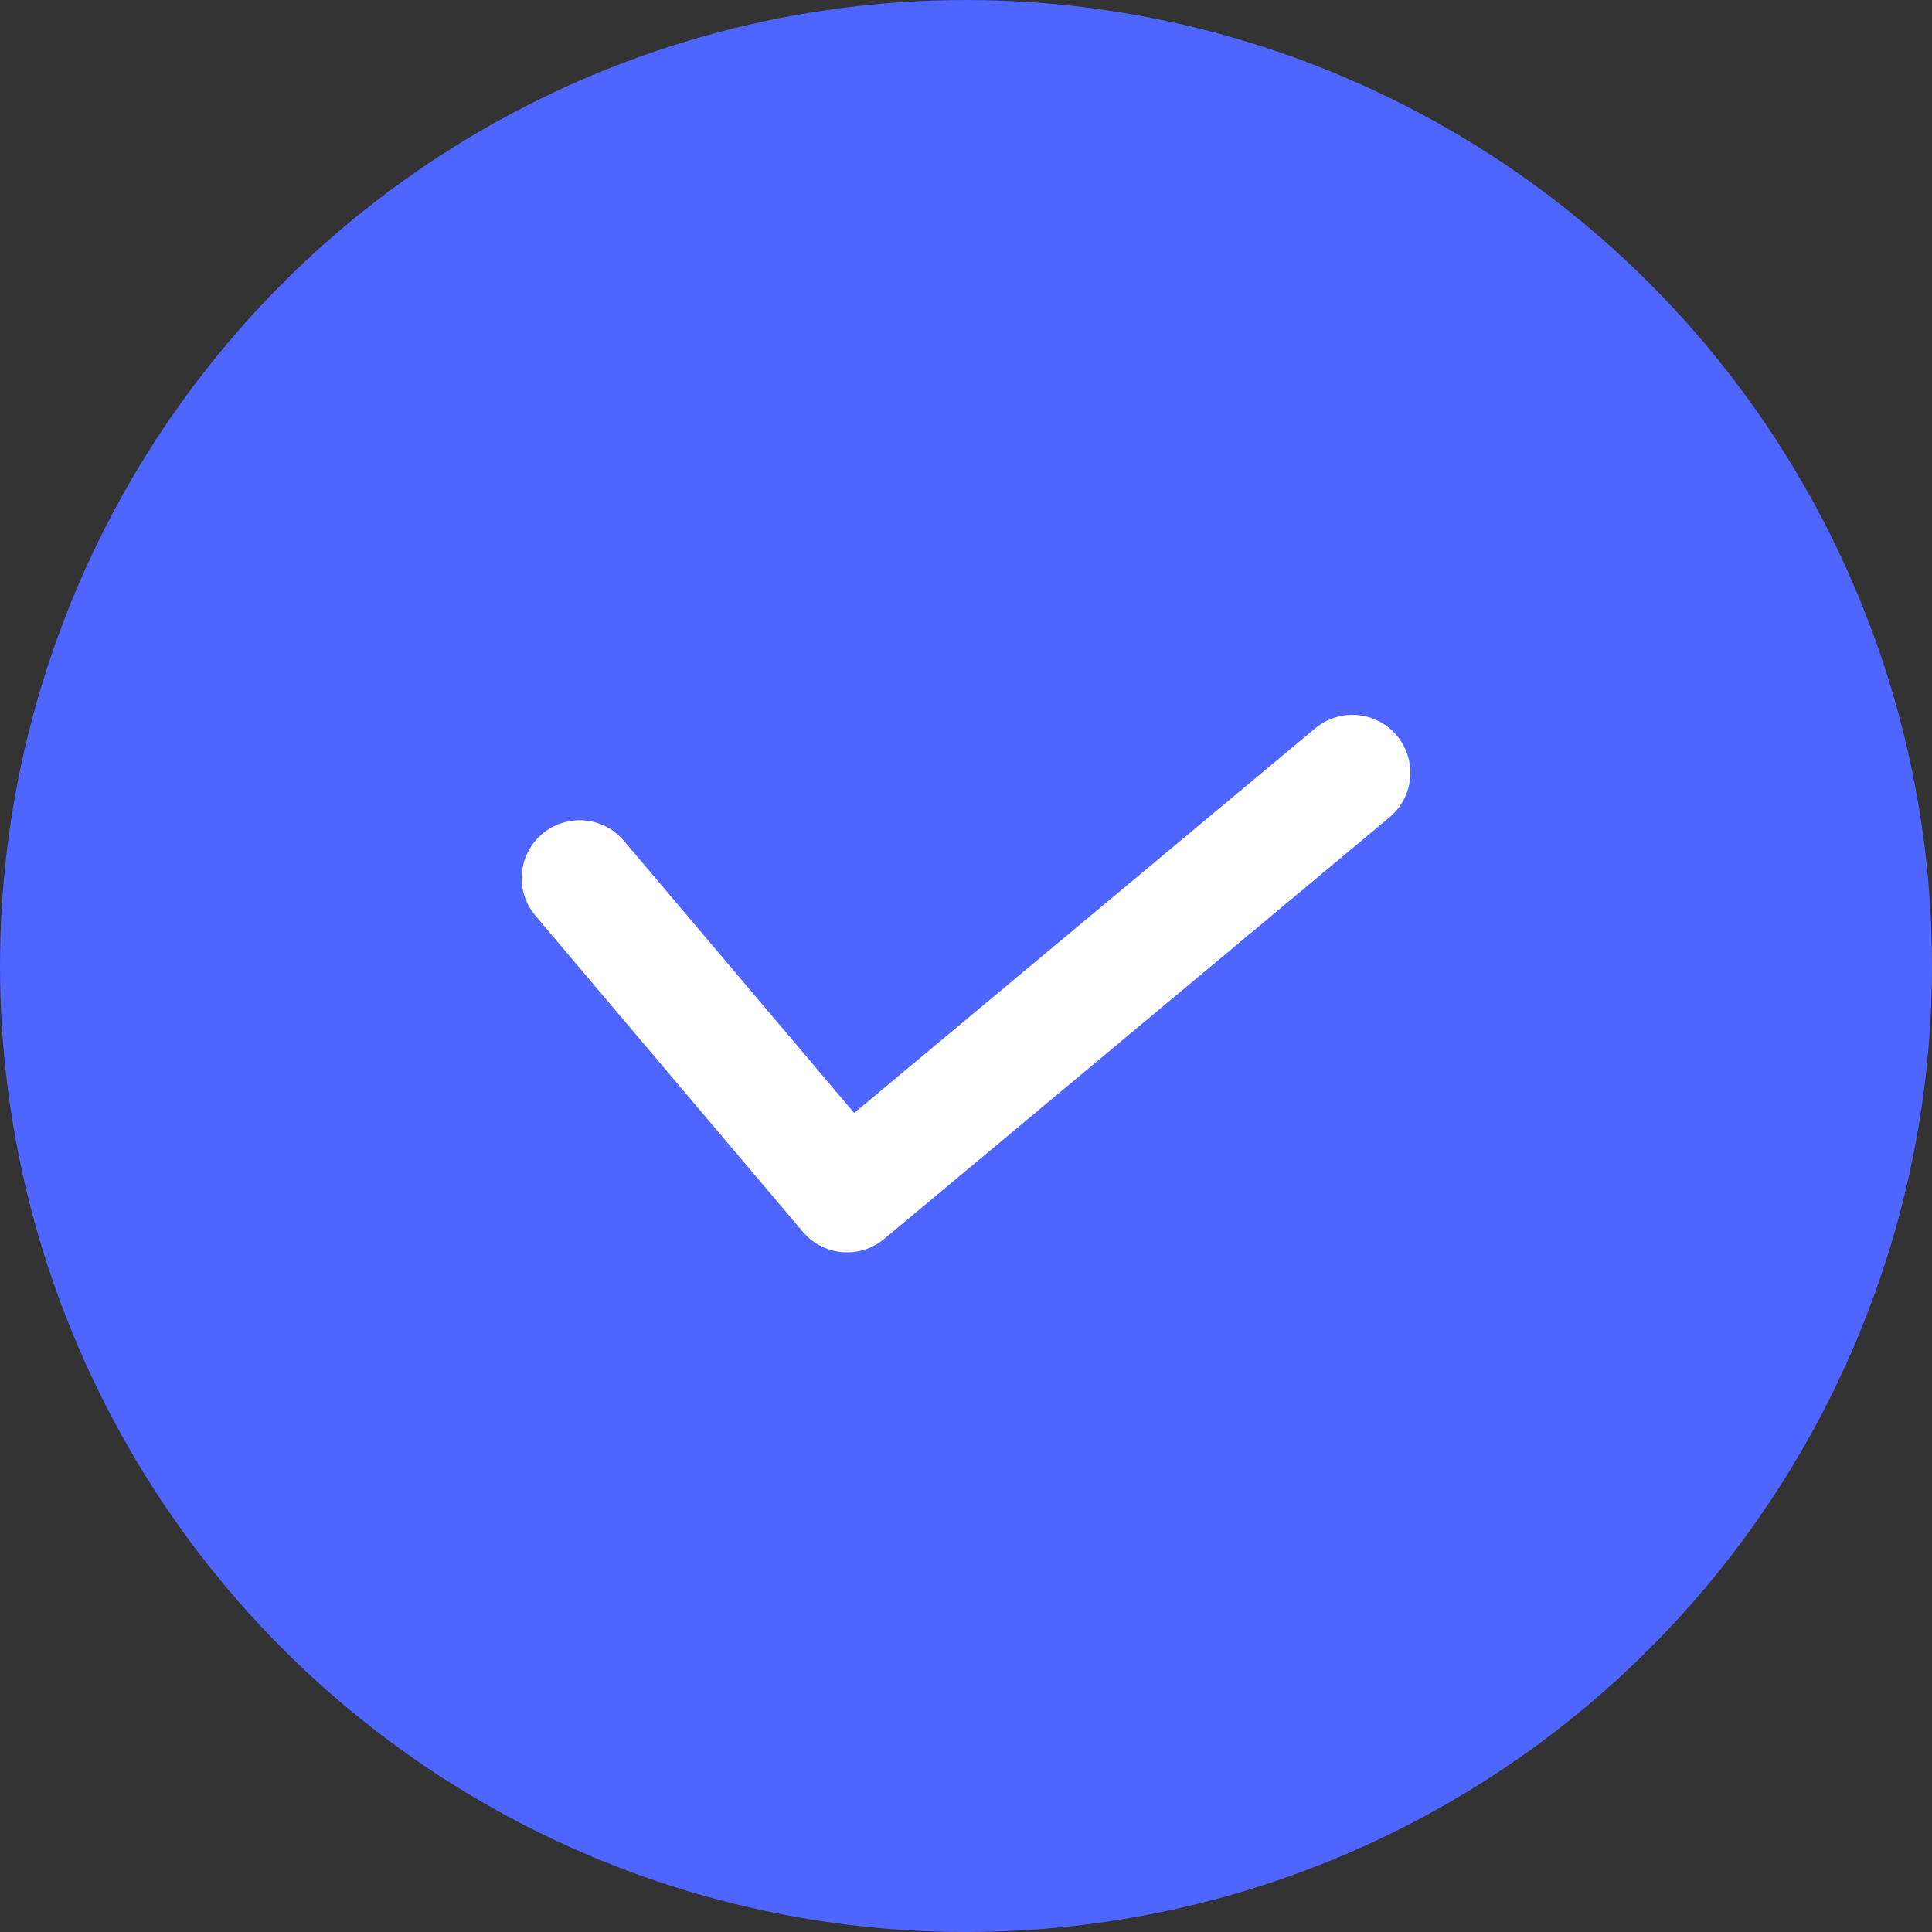 <svg width="20" height="20" viewBox="0 0 20 20" fill="none" xmlns="http://www.w3.org/2000/svg">
<rect x="0" y="0" width="20" height="20" fill="#333333" stroke="none"/>
<circle cx="10" cy="10" r="10" fill="#4F65FF"/>
<path d="M6 9.091L8.769 12.364L14 8" stroke="white" stroke-width="1.2" stroke-linecap="round" stroke-linejoin="round"/>
</svg>
